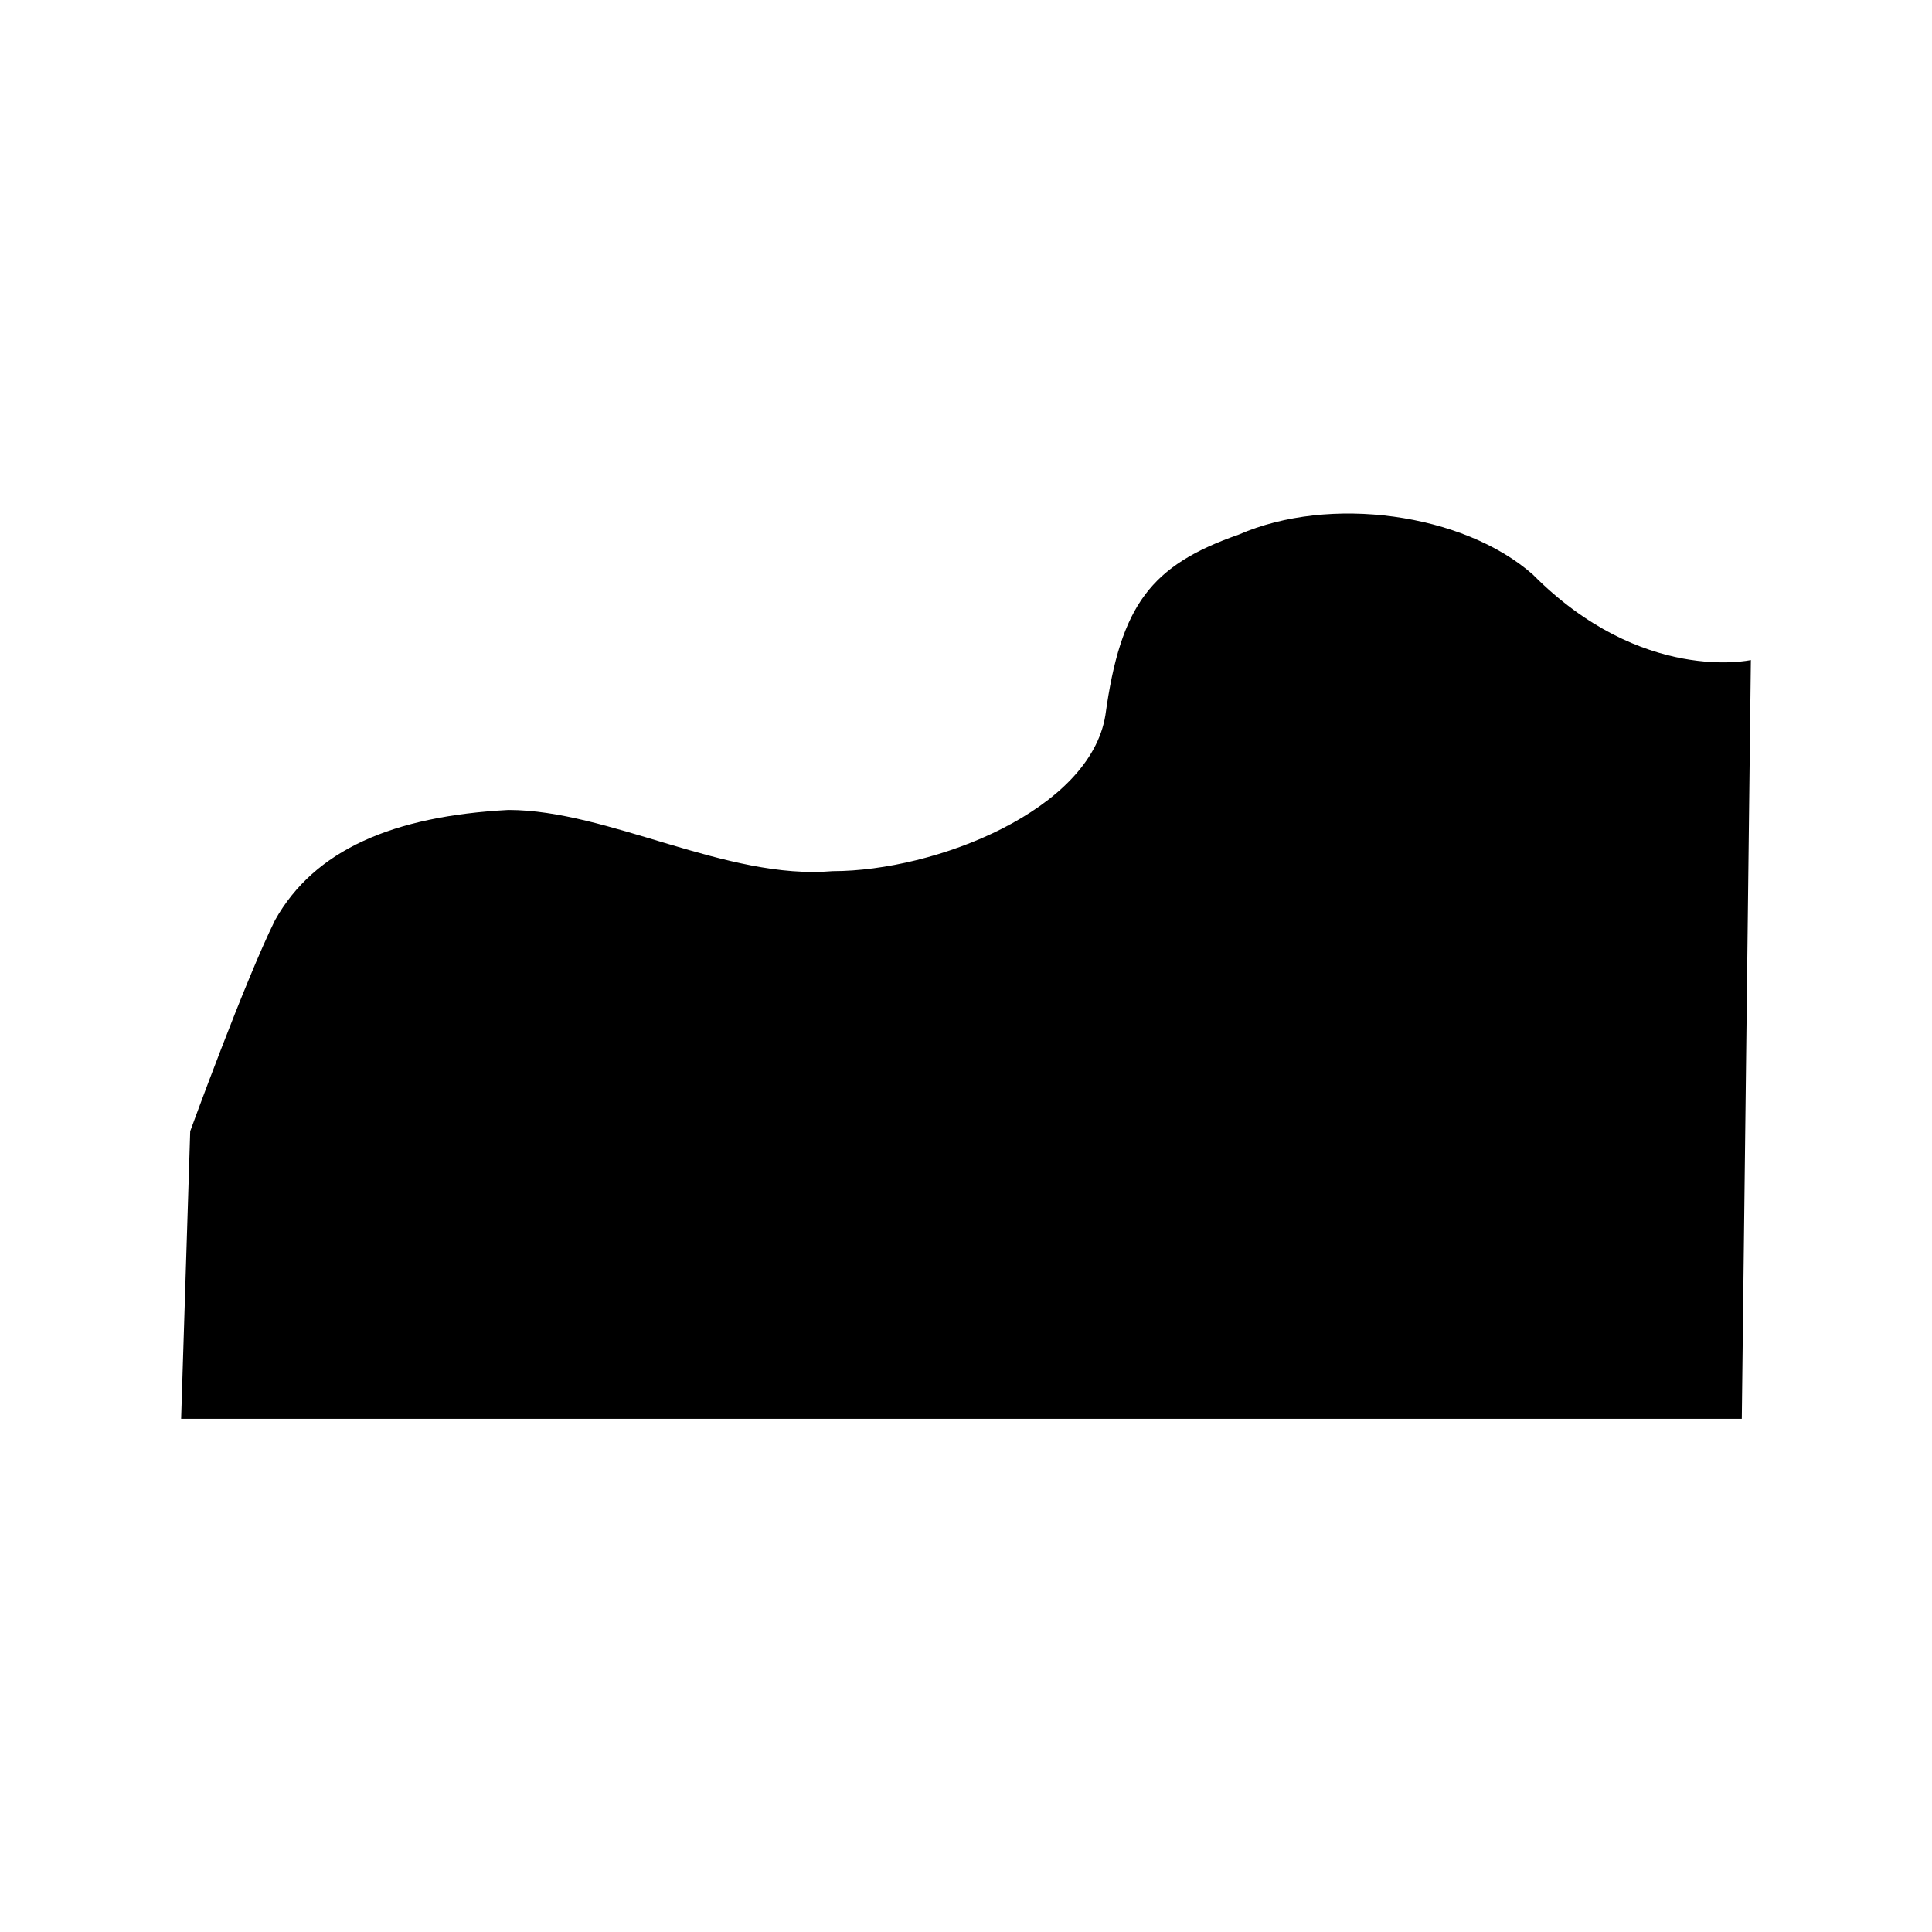 <?xml version="1.0" encoding="UTF-8"?>
<svg width="64px" height="64px" viewBox="0 0 64 64" version="1.1" xmlns="http://www.w3.org/2000/svg" xmlns:xlink="http://www.w3.org/1999/xlink">
    <!-- Generator: Sketch 52.6 (67491) - http://www.bohemiancoding.com/sketch -->
    <title>leaves-undulate</title>
    <desc>Created with Sketch.</desc>
    <g id="leaves-undulate" stroke="none" stroke-width="1" fill="none" fill-rule="evenodd">
        <g id="icon-leaves-undulate" transform="translate(6, 17)" fill="#000000">
            <path d="M0,30 L51.699,30 L52,4.865 C52,4.865 48.386,5.676 44.772,2.027 C42.463,0 38.046,-0.608 35.035,0.709 C32.124,1.723 31.12,3.041 30.618,6.689 C30.116,9.831 24.996,11.858 21.583,11.858 C18.069,12.162 14.154,9.831 10.842,9.831 C7.027,10.034 4.417,11.149 3.112,13.48 C2.108,15.507 0.301,20.473 0.301,20.473 L0,30 Z" id="Path"></path>
        </g>
    </g>
</svg>